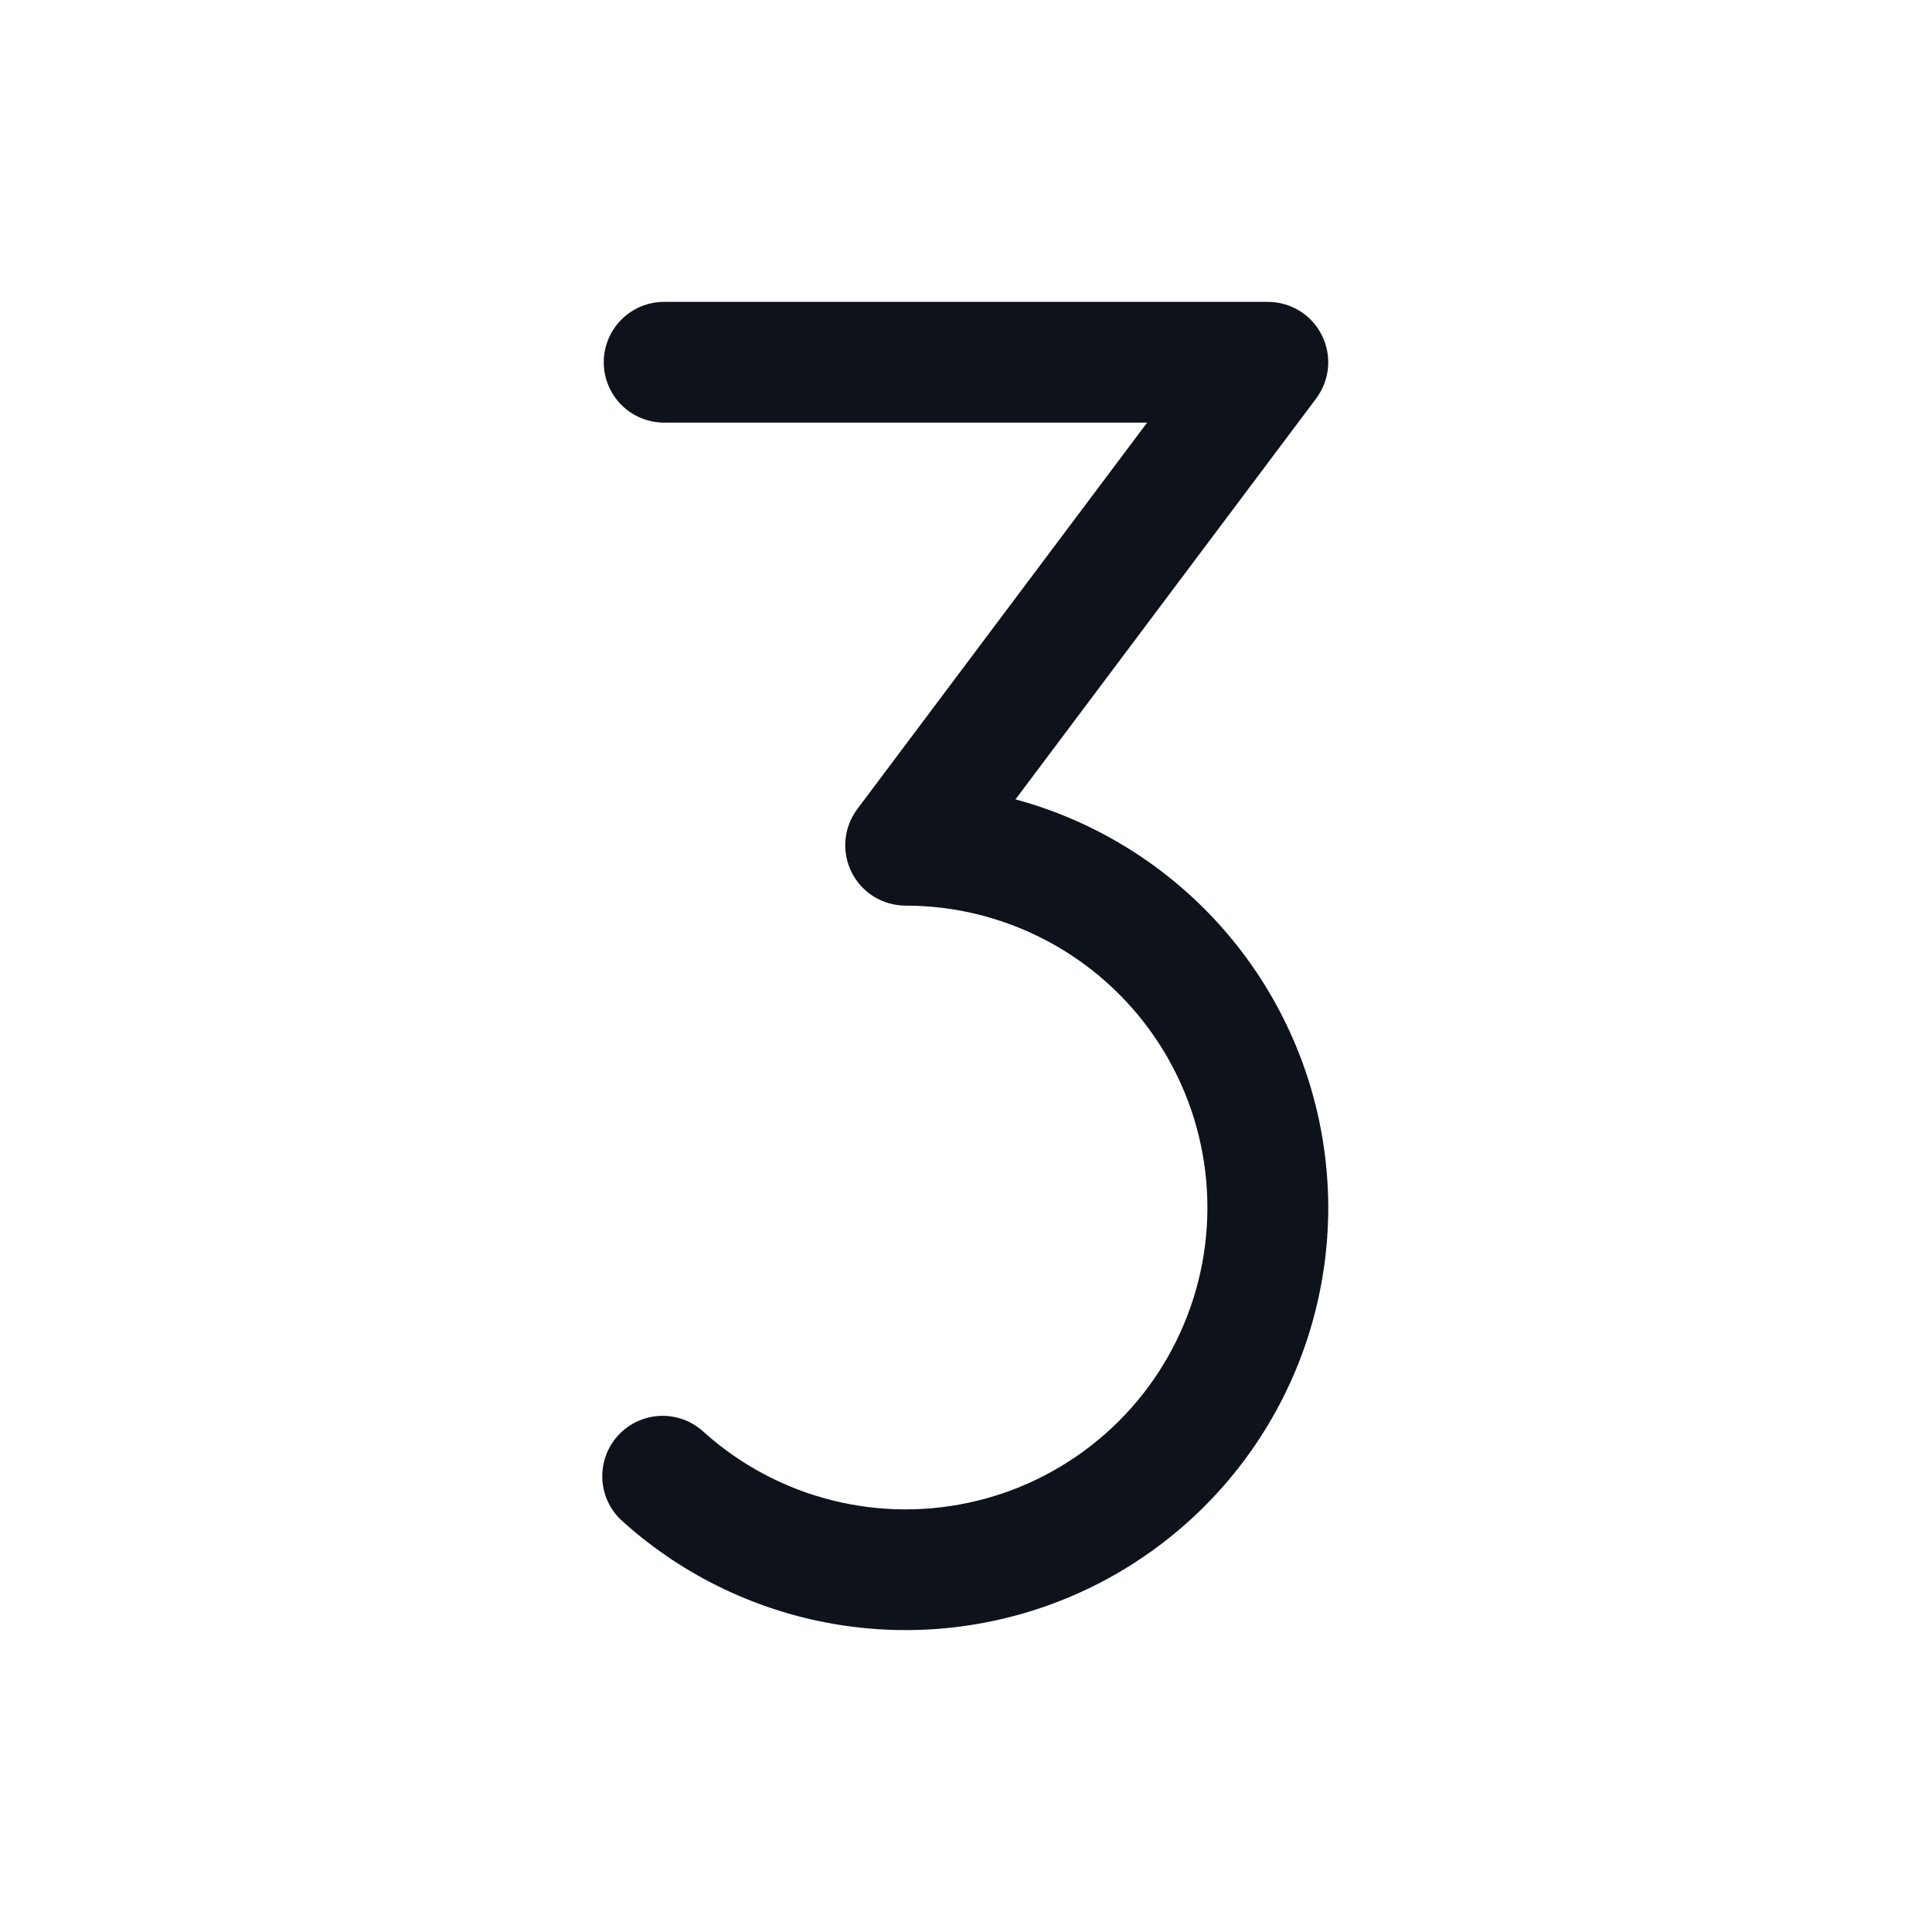 <svg width="32" height="32" viewBox="0 0 32 32" fill="none" xmlns="http://www.w3.org/2000/svg">
<path d="M22 20C22 21.351 21.609 22.674 20.874 23.807C20.139 24.941 19.091 25.838 17.858 26.39C16.624 26.941 15.258 27.124 13.922 26.916C12.587 26.708 11.341 26.118 10.334 25.218C10.231 25.131 10.146 25.026 10.085 24.906C10.024 24.787 9.988 24.656 9.978 24.523C9.968 24.389 9.986 24.255 10.029 24.128C10.072 24.001 10.14 23.884 10.23 23.784C10.319 23.684 10.428 23.603 10.549 23.546C10.671 23.489 10.802 23.457 10.936 23.451C11.07 23.446 11.204 23.468 11.329 23.515C11.455 23.563 11.569 23.635 11.666 23.727C12.27 24.268 12.997 24.653 13.783 24.85C14.569 25.047 15.391 25.05 16.178 24.859C16.966 24.668 17.695 24.288 18.303 23.752C18.912 23.217 19.38 22.541 19.669 21.784C19.959 21.027 20.059 20.211 19.963 19.407C19.867 18.602 19.577 17.833 19.117 17.165C18.658 16.498 18.043 15.952 17.326 15.575C16.608 15.197 15.81 15 15 15C14.814 15 14.632 14.948 14.474 14.851C14.316 14.753 14.188 14.613 14.105 14.447C14.022 14.281 13.987 14.095 14.004 13.91C14.021 13.725 14.088 13.549 14.2 13.4L19 7H11C10.735 7 10.48 6.895 10.293 6.707C10.105 6.52 10 6.265 10 6C10 5.735 10.105 5.48 10.293 5.293C10.48 5.105 10.735 5 11 5H21C21.186 5 21.368 5.052 21.526 5.149C21.684 5.247 21.811 5.387 21.894 5.553C21.977 5.719 22.012 5.905 21.996 6.09C21.979 6.275 21.911 6.451 21.8 6.6L16.82 13.24C18.305 13.642 19.617 14.522 20.554 15.744C21.49 16.965 21.998 18.461 22 20Z" fill="#0E121B"/>
</svg>
